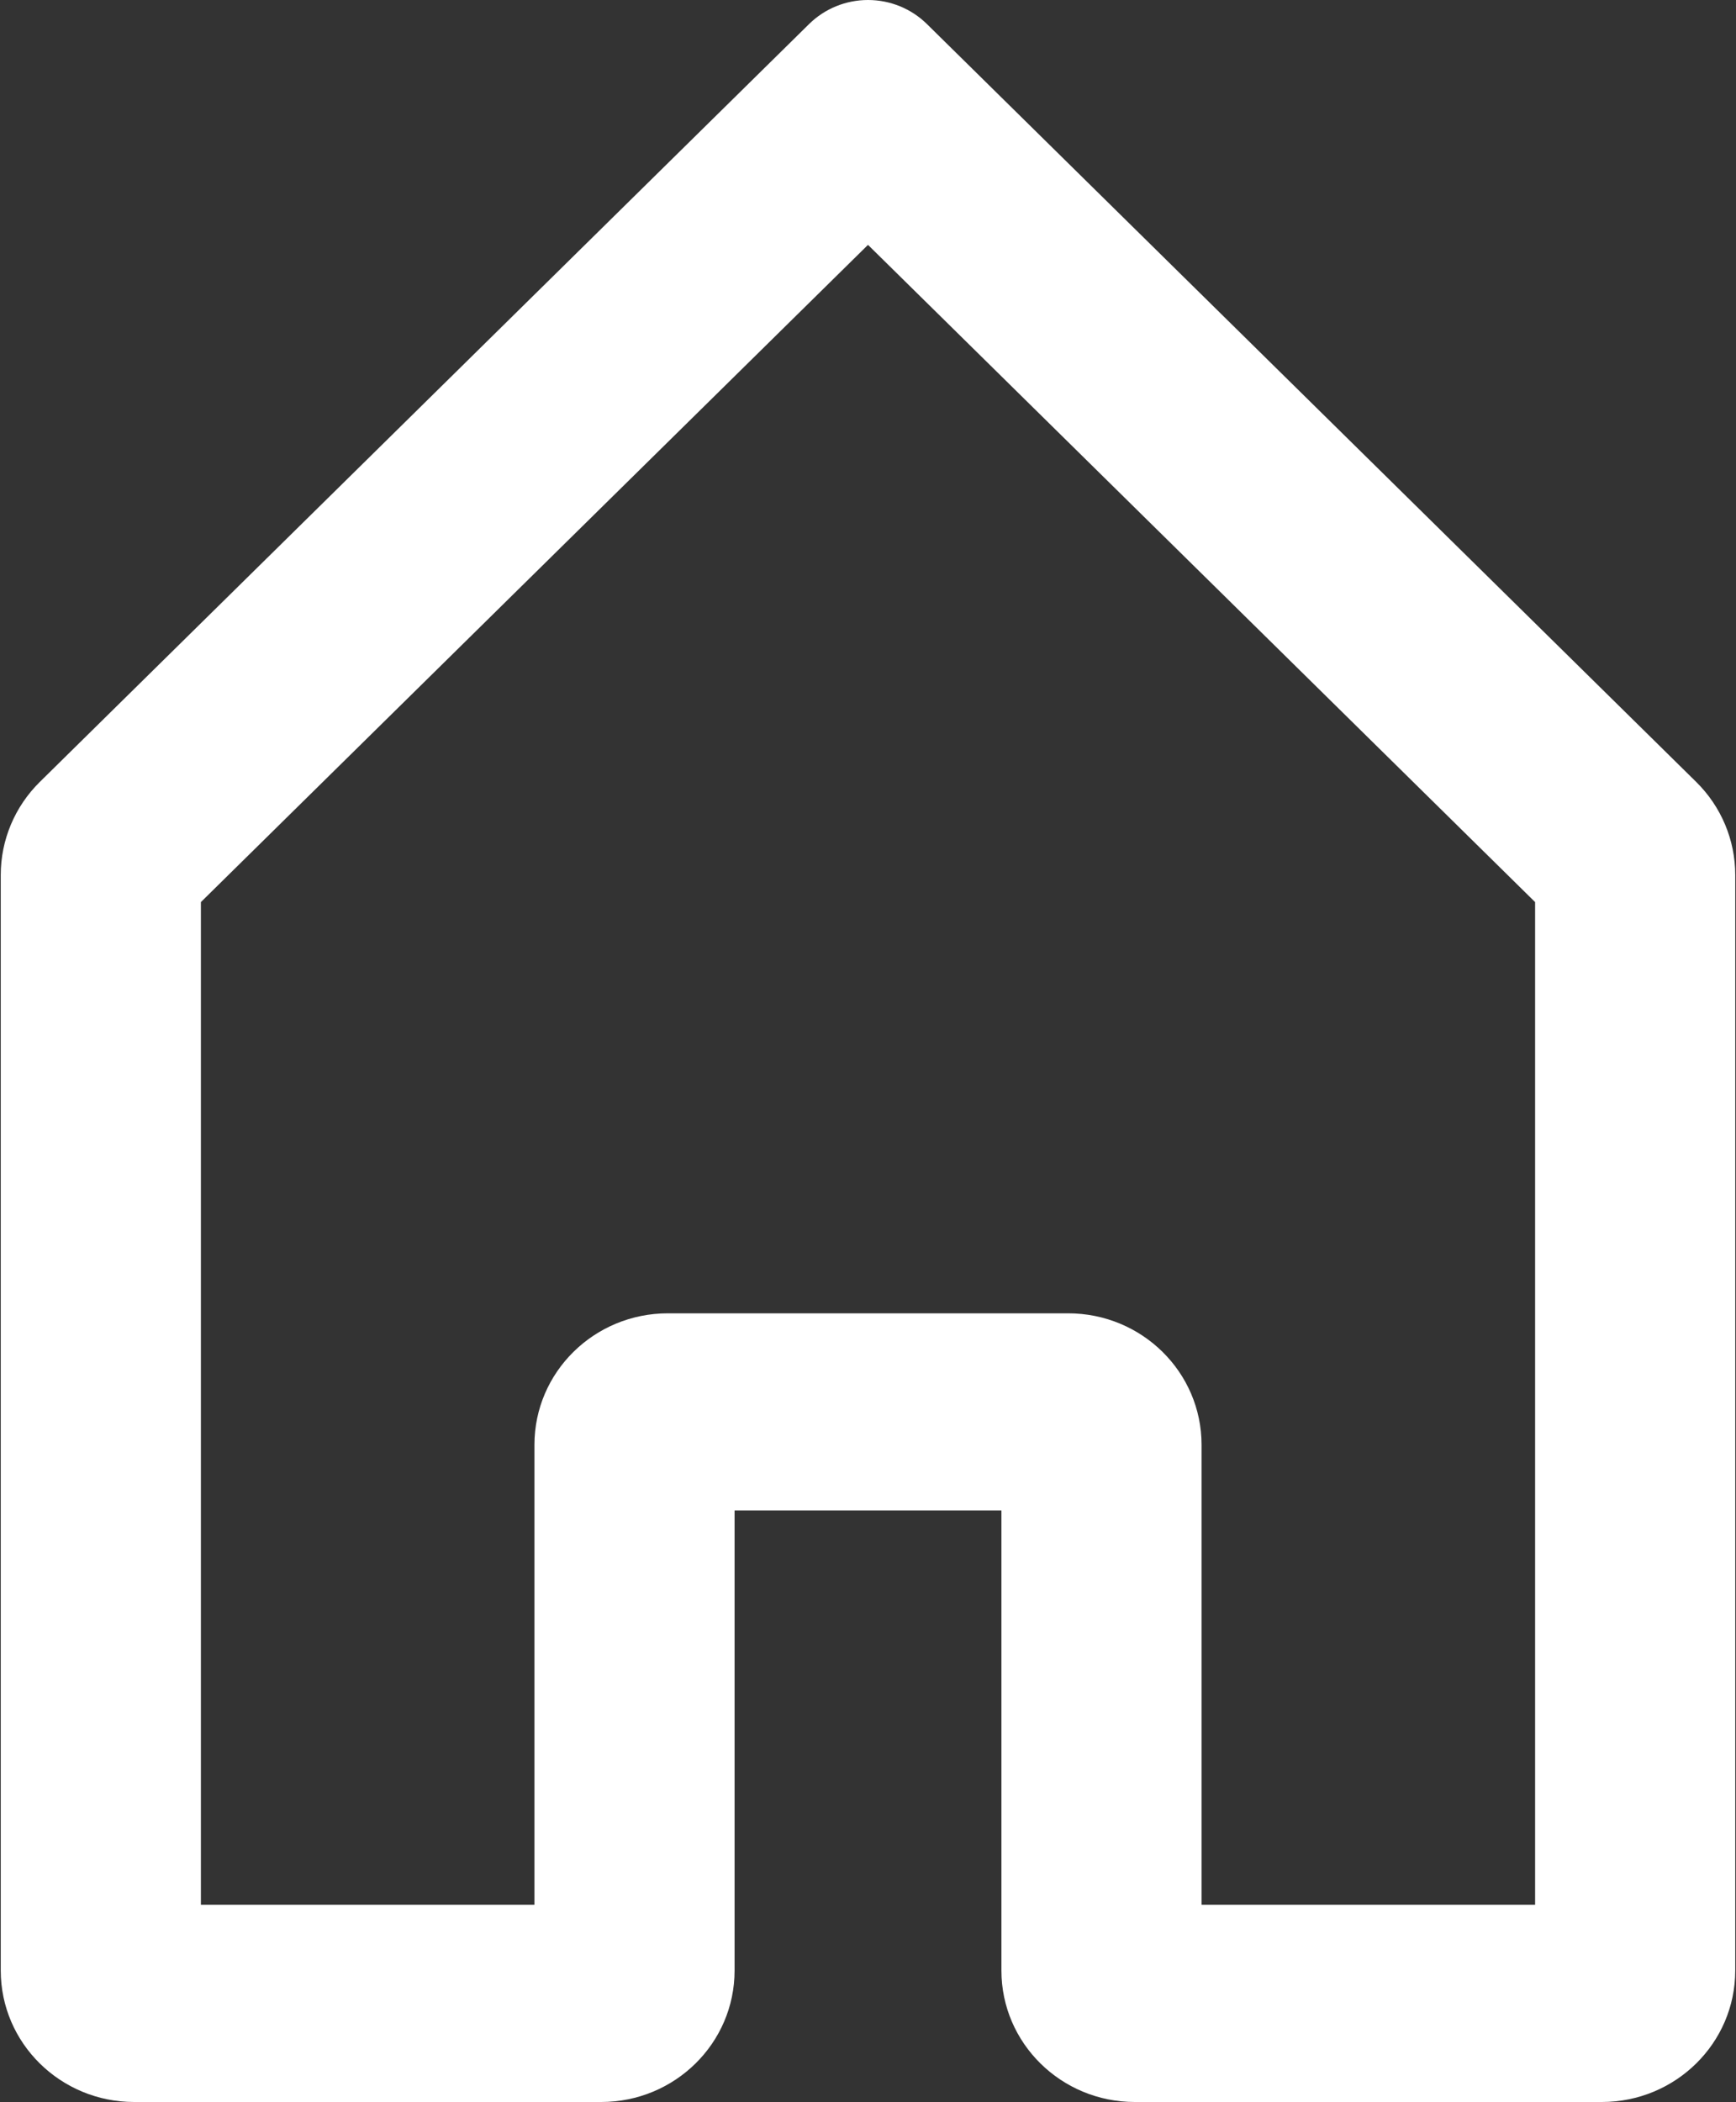<?xml version="1.0" encoding="UTF-8" standalone="no"?>
<svg width="846px" height="1024px" viewBox="0 0 846 1024" version="1.1" xmlns="http://www.w3.org/2000/svg" xmlns:xlink="http://www.w3.org/1999/xlink">
    <rect x="0" y="0" width="846" height="1024" fill="#333333" stroke="none"/>
    <!-- Generator: Sketch 39.1 (31720) - http://www.bohemiancoding.com/sketch -->
    <title>Home</title>
    <desc>Created with Sketch.</desc>
    <defs></defs>
    <g id="home" stroke="none" stroke-width="1" fill="none" fill-rule="evenodd">
        <g id="New-Slice-@2x" transform="translate(-89, 0)" fill="#ffffff">
            <path d="M512,119.285 L837.1,439.459 L837.1,927.948 L674.55,927.948 L674.55,703.826 C674.55,668.461 645.44,639.792 609.53,639.792 L414.47,639.792 C378.56,639.792 349.45,668.461 349.45,703.826 L349.45,927.948 L186.9,927.948 L186.9,439.459 L512,119.285 L512,119.285 Z M540.739,11.739 C533.122,4.223 522.782,0 512,0 C501.218,0 490.878,4.223 483.261,11.739 L108.421,380.899 C96.218,392.913 89.365,409.211 89.37,426.204 L89.37,959.965 C89.37,995.331 118.48,1024 154.39,1024 L381.96,1024 C417.87,1024 446.98,995.331 446.98,959.965 L446.98,735.844 L577.02,735.844 L577.02,959.965 C577.02,995.331 606.13,1024 642.04,1024 L869.61,1024 C905.52,1024 934.63,995.331 934.63,959.965 L934.63,426.204 C934.635,409.211 927.782,392.913 915.579,380.899 L540.739,11.739 Z" id="Home"></path>
        </g>
    </g>
</svg>
